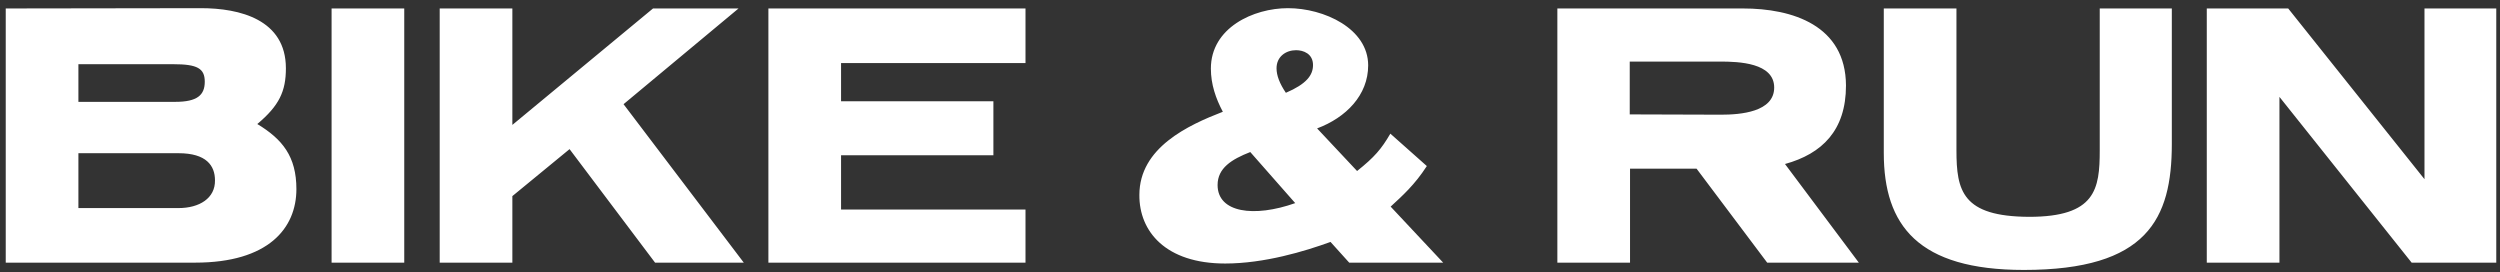 <svg width="257" height="28" viewBox="0 0 257 28" fill="none" xmlns="http://www.w3.org/2000/svg">
<rect x="0" y="0" width="257" height="28" fill="#333333" stroke="none"/>
<path d="M0.59 0.87V27H20.06C27.59 27 30.47 23.46 30.47 19.44C30.47 16.08 29.03 14.31 26.45 12.75C28.7 10.86 29.39 9.39 29.39 7.02C29.39 2.01 24.65 0.84 20.66 0.84L0.59 0.87ZM8.06 10.47V6.6H17.81C20.27 6.6 21.05 7.02 21.05 8.4C21.05 9.78 20.27 10.47 18.02 10.47H8.06ZM8.06 21.39V15.75H18.35C21.23 15.75 22.1 17.04 22.1 18.54C22.13 20.37 20.51 21.39 18.35 21.39H8.06ZM34.087 0.87V27H41.557V0.87H34.087ZM45.201 0.87V27H52.671V20.16L58.551 15.33L67.341 27H76.461L64.101 10.71L75.921 0.87H67.131L52.671 12.84V0.87H45.201ZM78.991 0.87V27H105.421V21.54H86.461V15.96H102.121V10.41H86.461V6.48H105.421V0.87H78.991ZM135.398 13.2C138.368 12.09 140.648 9.78 140.648 6.72C140.648 2.94 136.118 0.84 132.398 0.84C128.858 0.84 124.478 2.85 124.478 7.05C124.478 8.67 124.988 10.14 125.708 11.49C122.138 12.87 117.128 15.18 117.128 20.04C117.098 23.79 119.828 27.09 125.948 27.09C129.968 27.09 134.138 25.83 136.778 24.87L138.698 27H148.358L142.958 21.24C144.158 20.13 145.418 19.02 146.678 17.07L142.928 13.74C141.998 15.33 141.308 16.14 139.508 17.58L135.398 13.2ZM134.978 6.69C134.978 7.74 134.288 8.64 132.188 9.54C131.558 8.61 131.228 7.77 131.228 7.02C131.228 5.82 132.188 5.16 133.238 5.16C133.988 5.16 134.978 5.52 134.978 6.69ZM125.168 19.02C125.168 17.28 126.608 16.38 128.528 15.63L133.148 20.88C128.918 22.38 125.168 21.87 125.168 19.02ZM179.207 0.87H160.097V27H167.567V17.34H174.407L181.667 27H191.087L183.497 16.86C187.307 15.81 189.767 13.41 189.767 8.79C189.737 2.61 184.277 0.87 179.177 0.87H179.207ZM167.537 11.76V6.33H176.837C178.727 6.33 182.387 6.45 182.387 9C182.387 11.52 178.907 11.79 176.927 11.79L167.537 11.76ZM193.653 0.87V15.72C193.653 23.19 197.193 27.75 208.053 27.75C220.743 27.75 223.263 22.5 223.263 14.79V0.87H215.853V15.45C215.853 19.44 215.433 22.29 208.593 22.29C201.723 22.26 201.123 19.62 201.123 15.45V0.87H193.653ZM226.857 0.87V27H234.327V9.96L247.917 27H256.617V0.87H249.237V18.42L235.227 0.87H226.857Z" fill="white"/>
</svg>
